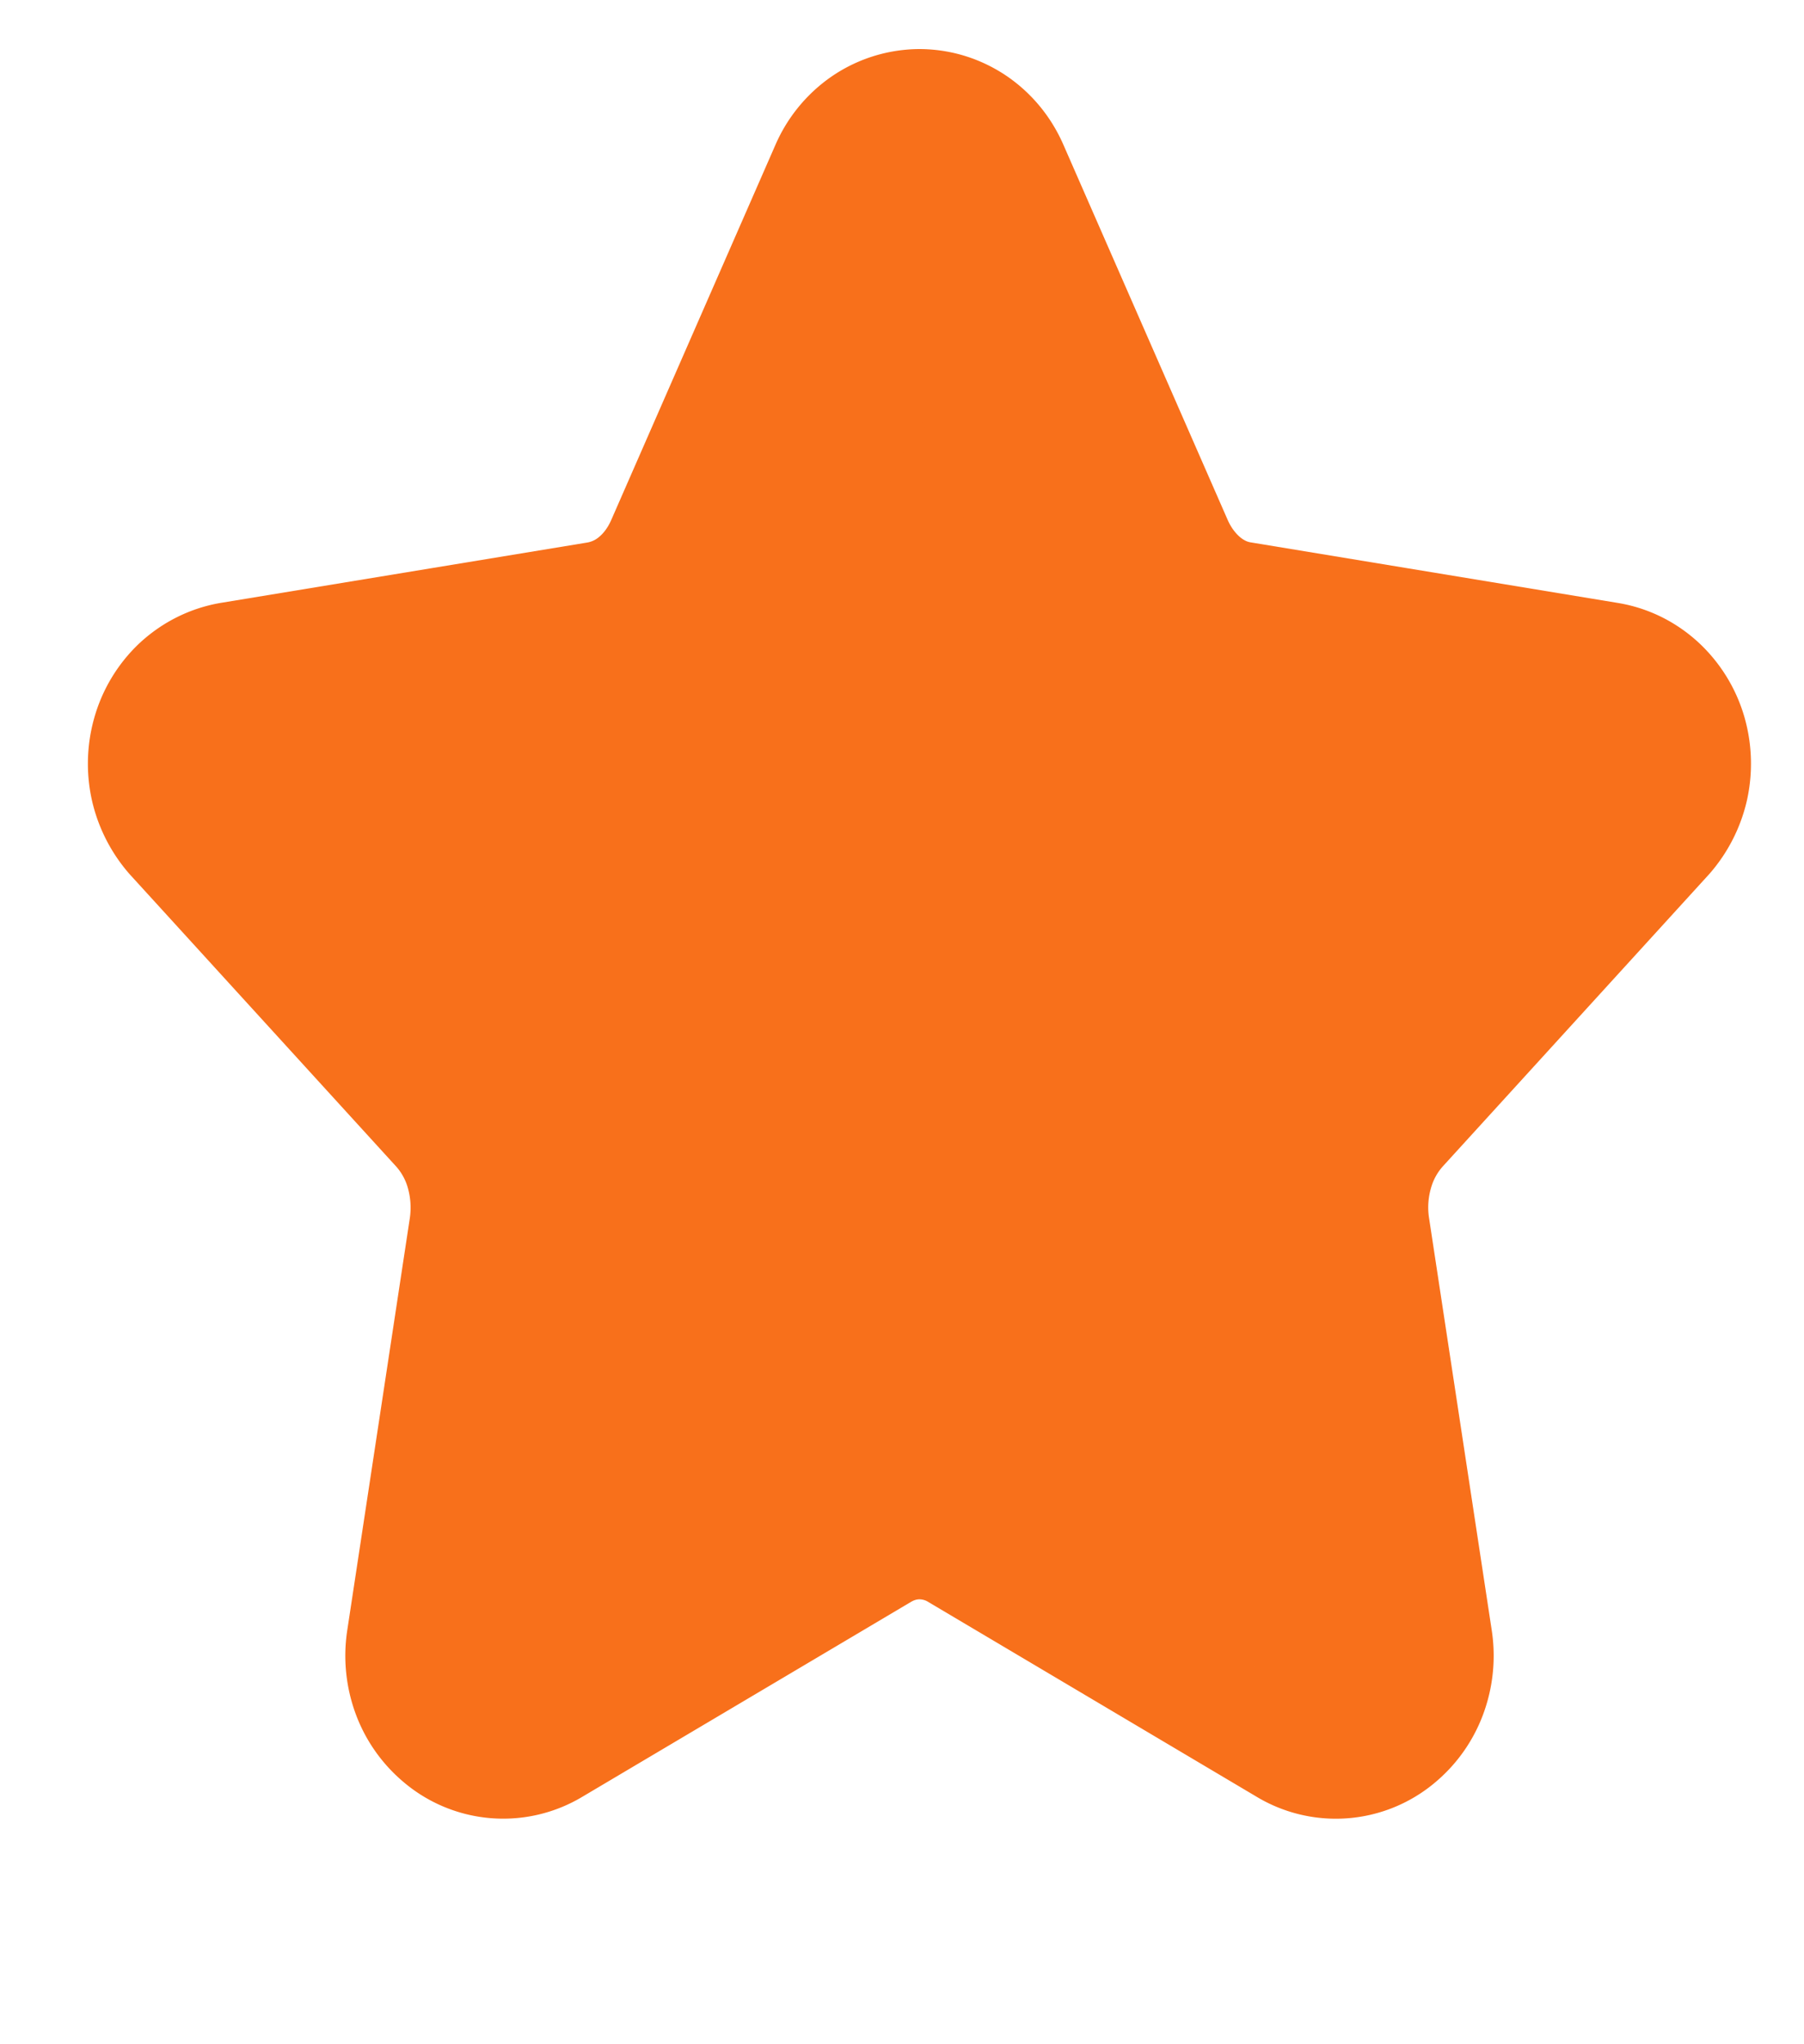 <svg width="15" height="17" viewBox="0 0 15 17" fill="none" xmlns="http://www.w3.org/2000/svg">
  <path d="M7.364 1.605a.34.34 0 0 1 .116-.144.3.3 0 0 1 .165-.053q.09.001.166.053.076.054.115.144l1.366 3.12c.09.205.223.382.387.517.165.135.355.222.557.255l3.055.504q.088.015.157.08a.36.36 0 0 1 .096.16q.027.097.006.195a.4.4 0 0 1-.085.168l-2.21 2.425a1.45 1.45 0 0 0-.318.576c-.063.218-.078.45-.043.676l.521 3.427a.4.4 0 0 1-.018.194.35.35 0 0 1-.106.154.28.28 0 0 1-.332.026l-2.73-1.62a1.14 1.14 0 0 0-.584-.162c-.203 0-.404.056-.583.163l-2.73 1.619A.28.28 0 0 1 4 14.055a.35.35 0 0 1-.106-.153.4.4 0 0 1-.018-.194l.52-3.426a1.6 1.6 0 0 0-.043-.677 1.45 1.45 0 0 0-.318-.576l-2.21-2.424a.4.4 0 0 1-.085-.169.4.4 0 0 1 .006-.194.36.36 0 0 1 .096-.162Q1.912 6.016 2 6l3.054-.503a1.2 1.2 0 0 0 .557-.255c.165-.134.298-.312.388-.518z" fill="#F8701B" stroke="#F8701B" stroke-width="2" stroke-linecap="round" stroke-linejoin="round"/>
</svg>

